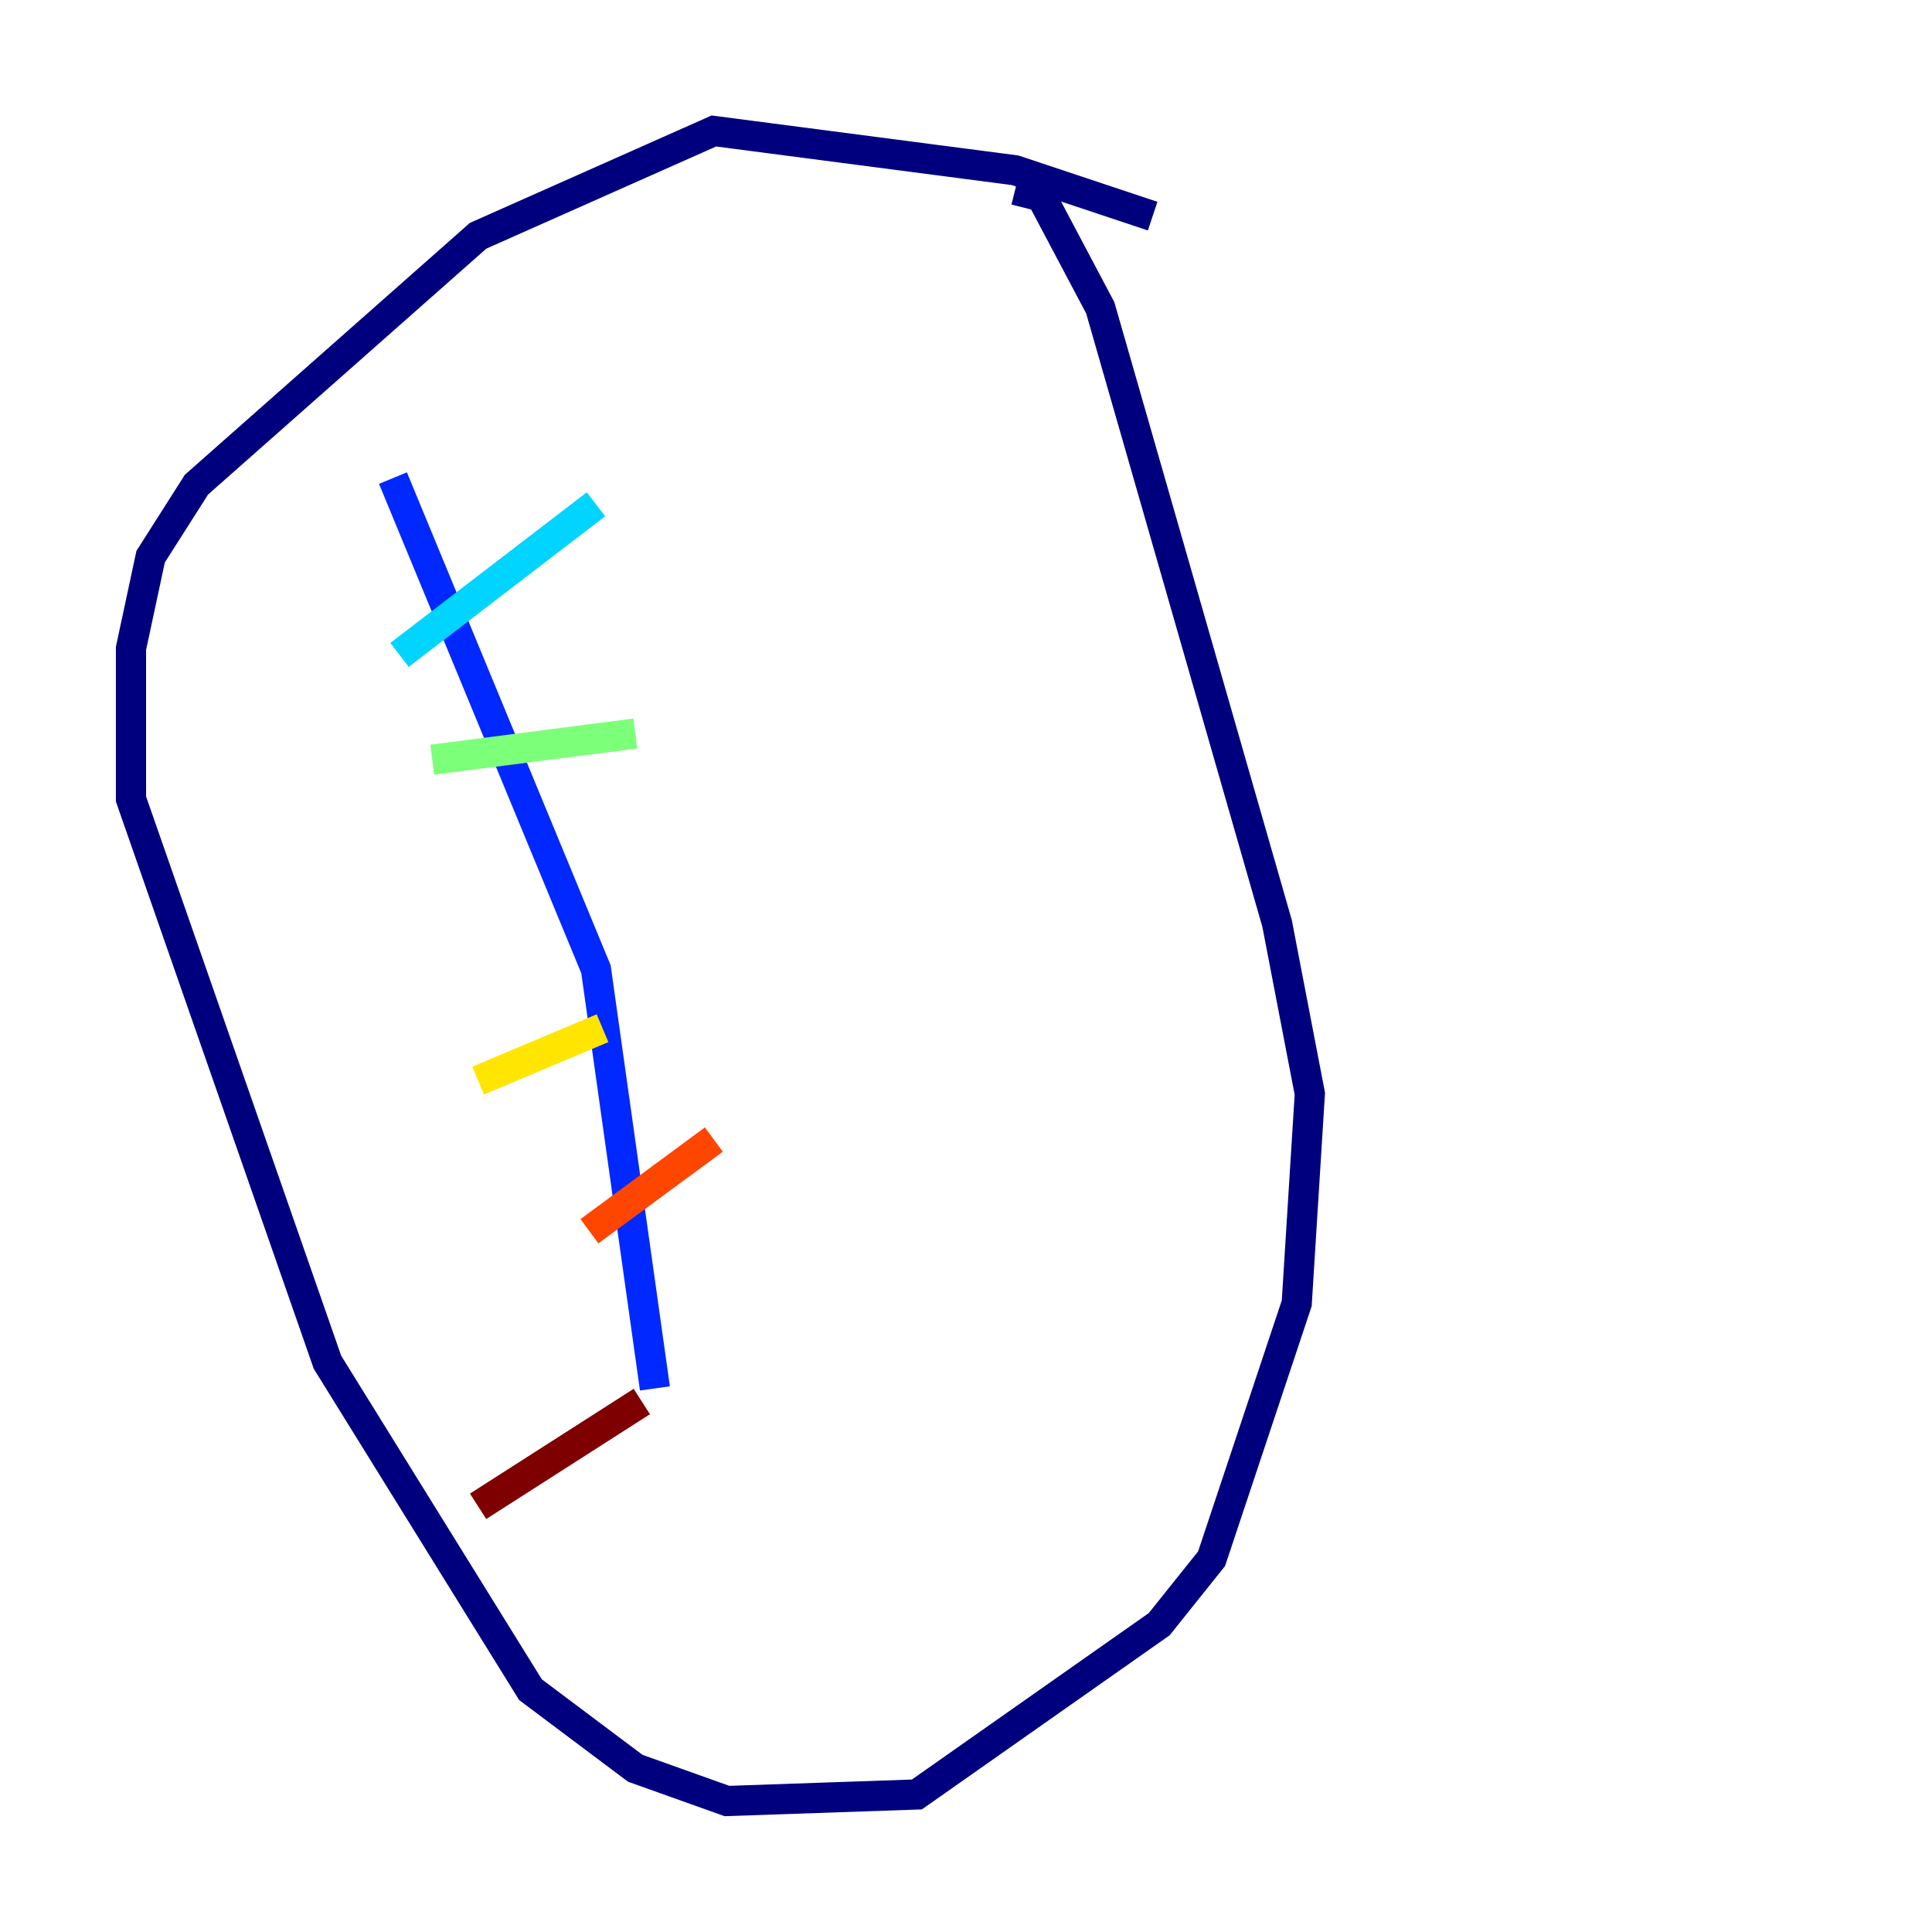 <?xml version="1.0" encoding="utf-8" ?>
<svg baseProfile="tiny" height="128" version="1.2" viewBox="0,0,128,128" width="128" xmlns="http://www.w3.org/2000/svg" xmlns:ev="http://www.w3.org/2001/xml-events" xmlns:xlink="http://www.w3.org/1999/xlink"><defs /><polyline fill="none" points="76.366,14.319 67.254,11.281 47.295,8.678 31.675,15.62 13.017,32.108 9.98,36.881 8.678,42.956 8.678,52.936 21.695,90.251 35.146,111.946 42.088,117.153 48.163,119.322 60.746,118.888 76.8,107.607 80.271,103.268 85.912,86.346 86.78,72.461 84.61,61.18 72.895,20.393 68.99,13.017 67.254,12.583" stroke="#00007f" stroke-width="2" /><polyline fill="none" points="26.034,31.675 39.485,64.217 43.39,91.986" stroke="#0028ff" stroke-width="2" /><polyline fill="none" points="26.468,43.39 39.485,33.41" stroke="#00d4ff" stroke-width="2" /><polyline fill="none" points="28.637,50.332 42.088,48.597" stroke="#7cff79" stroke-width="2" /><polyline fill="none" points="31.675,71.593 39.919,68.122" stroke="#ffe500" stroke-width="2" /><polyline fill="none" points="39.051,81.573 47.295,75.498" stroke="#ff4600" stroke-width="2" /><polyline fill="none" points="31.675,99.797 42.522,92.854" stroke="#7f0000" stroke-width="2" /></svg>